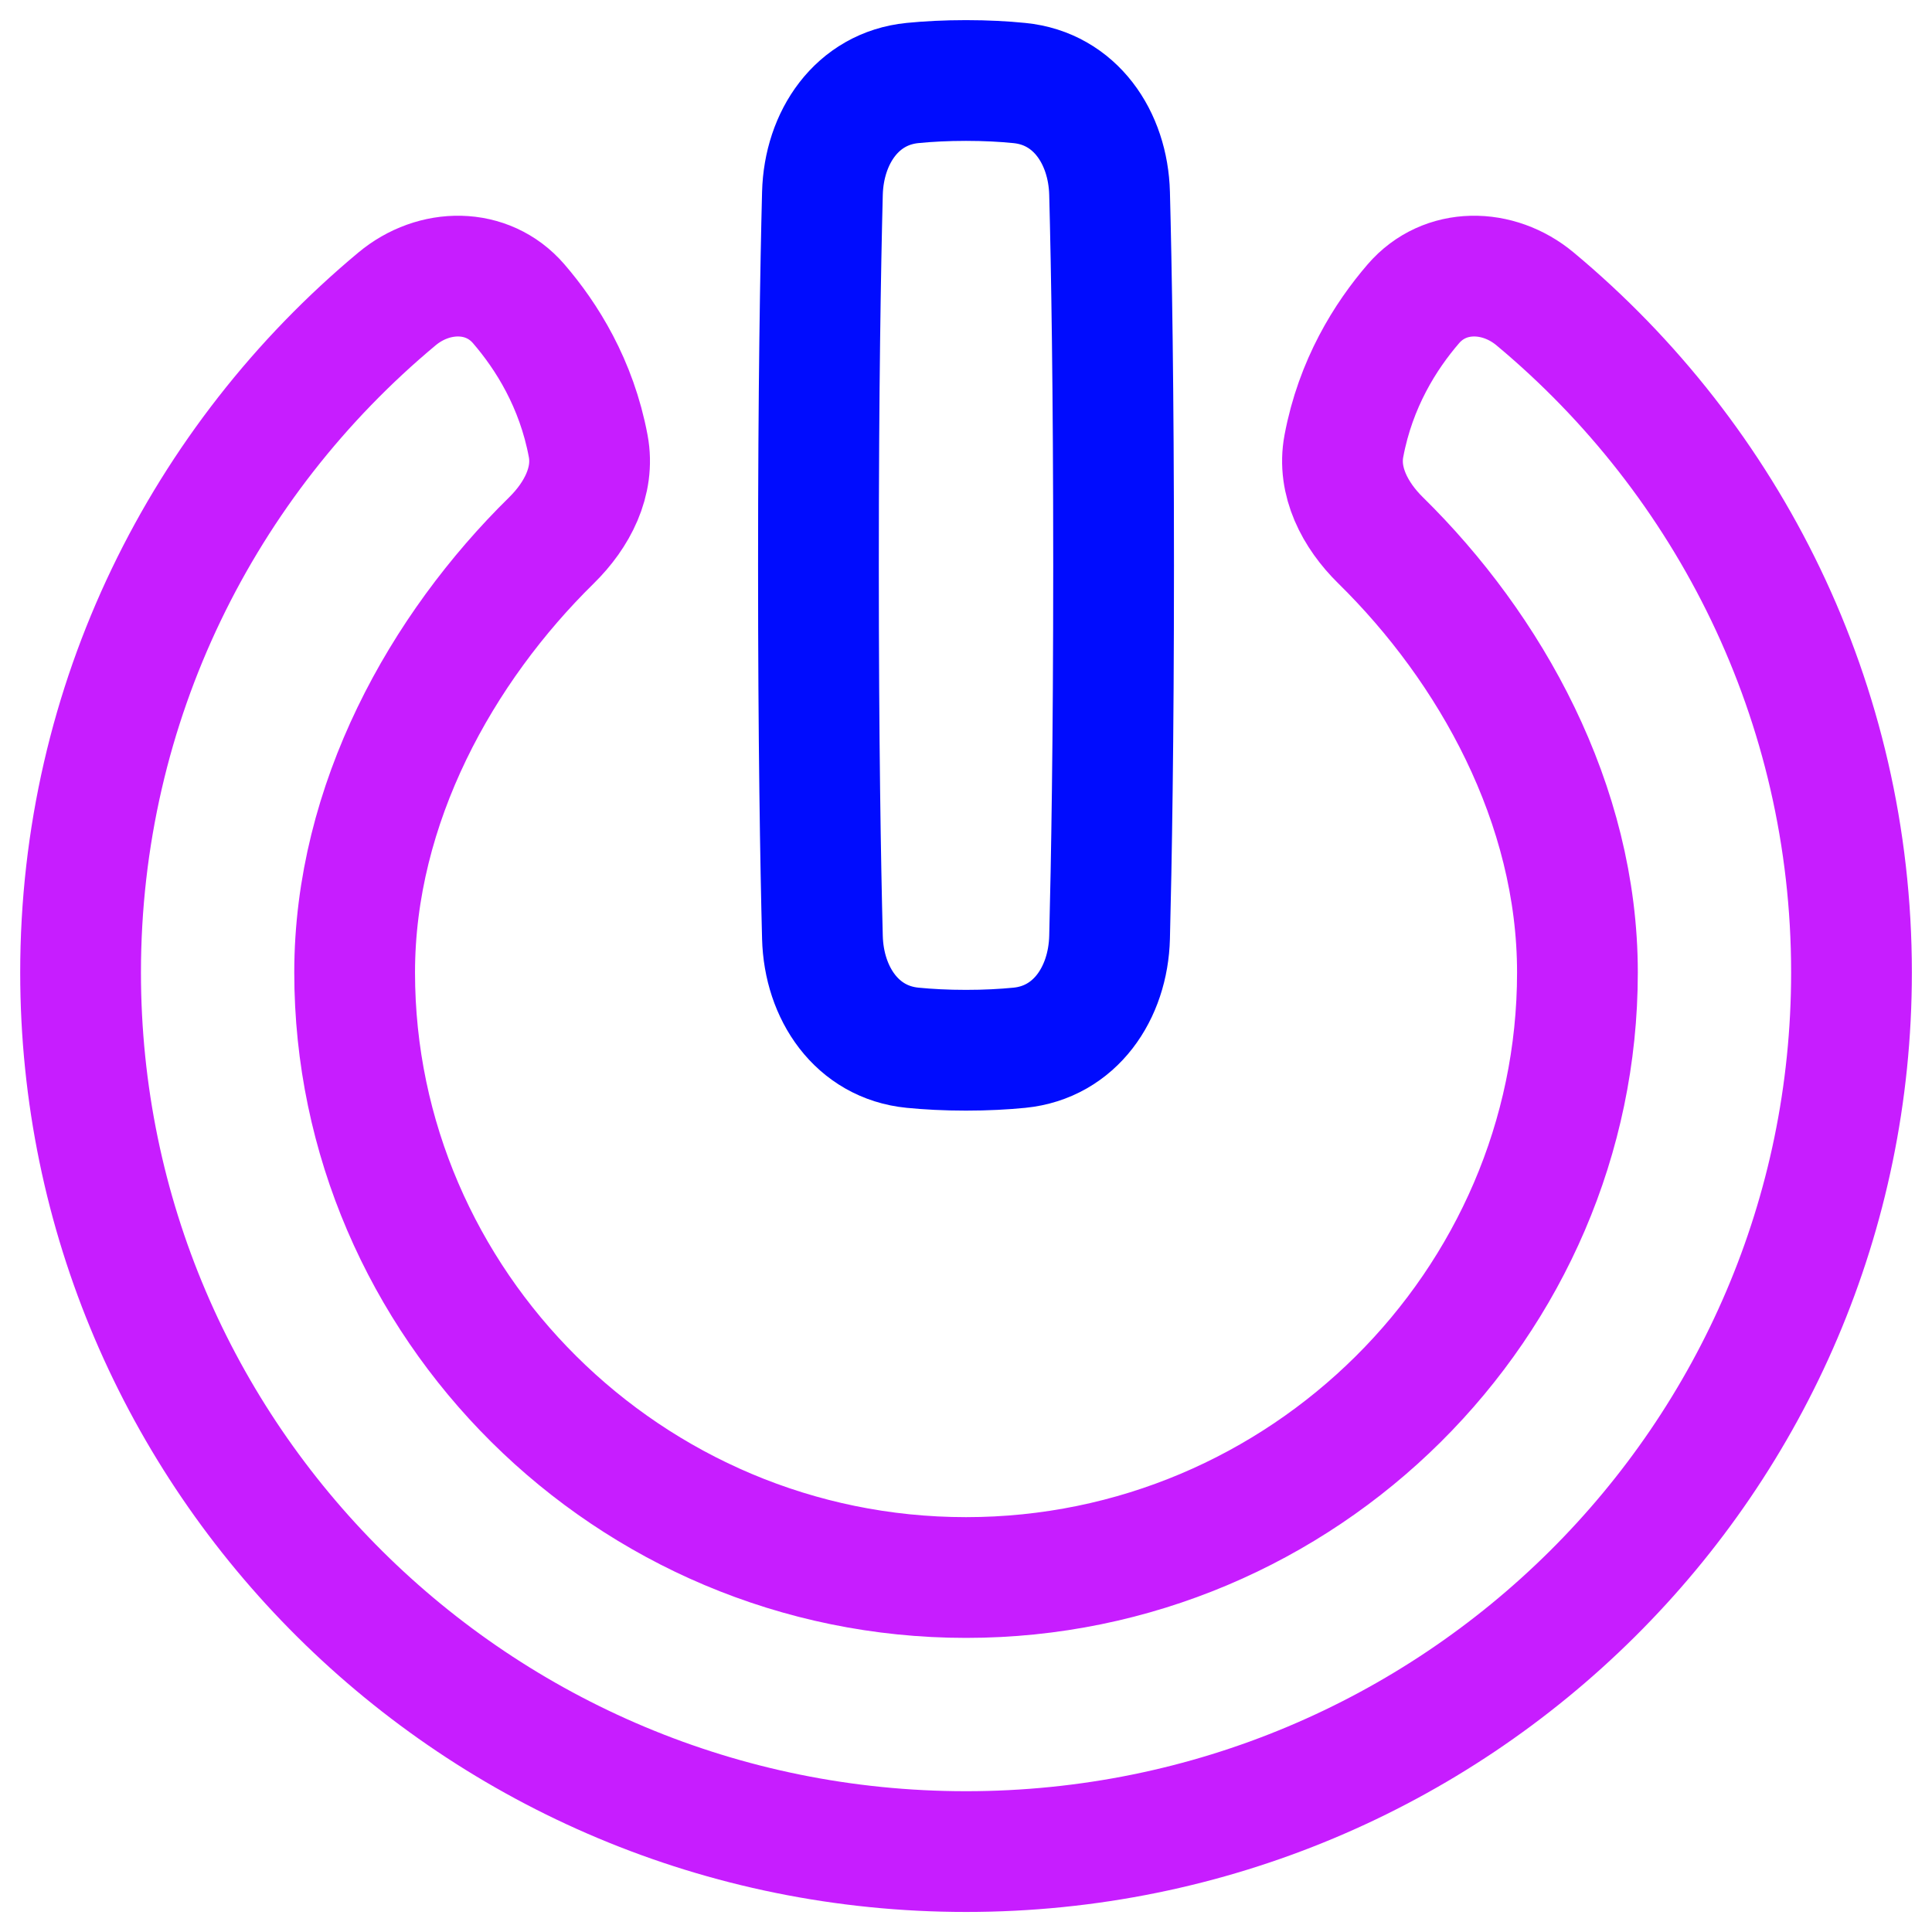 <svg viewBox="0 0 48 48" fill="none" xmlns="http://www.w3.org/2000/svg" id="Button-Power-1--Streamline-Plump-Neon">
  <desc>
    Button Power 1 Streamline Icon: https://streamlinehq.com
  </desc>
  <g id="button-power-1--power-button-on-off">
    <path id="Vector" d="M12.887 7.547c-0.78 -0.905 -2.105 -0.886 -3.023 -0.121C5.057 11.432 2.002 17.442 2.002 24.161c0 12.062 9.849 21.841 21.999 21.841 12.149 0 21.999 -9.779 21.999 -21.841 0 -6.719 -3.055 -12.729 -7.862 -16.735 -0.918 -0.765 -2.243 -0.784 -3.023 0.121 -0.694 0.805 -1.436 1.982 -1.727 3.537 -0.164 0.874 0.277 1.716 0.911 2.339 2.729 2.681 4.892 6.542 4.892 10.738 0 8.223 -6.809 15.032 -15.19 15.032 -8.38 0 -15.19 -6.809 -15.19 -15.032 0 -4.196 2.162 -8.057 4.892 -10.738 0.634 -0.623 1.075 -1.464 0.911 -2.339 -0.291 -1.555 -1.033 -2.732 -1.727 -3.537Z" stroke="#c71dff" stroke-linecap="round" stroke-linejoin="round" stroke-width="3"></path>
    <path id="Vector_2" d="M20.433 23.289c0.036 1.389 0.857 2.606 2.24 2.742 0.386 0.038 0.828 0.062 1.327 0.062 0.5 0 0.941 -0.024 1.327 -0.062 1.382 -0.137 2.204 -1.354 2.24 -2.742 0.047 -1.835 0.1 -4.853 0.1 -9.242 0 -4.389 -0.052 -7.407 -0.1 -9.242 -0.036 -1.389 -0.857 -2.606 -2.24 -2.742C24.942 2.024 24.5 2 24 2c-0.5 0 -0.941 0.024 -1.327 0.062 -1.382 0.137 -2.204 1.354 -2.24 2.742 -0.047 1.835 -0.099 4.853 -0.099 9.242 0 4.389 0.052 7.407 0.099 9.242Z" stroke="#000cfe" stroke-linecap="round" stroke-linejoin="round" stroke-width="3"></path>
  </g>
</svg>
